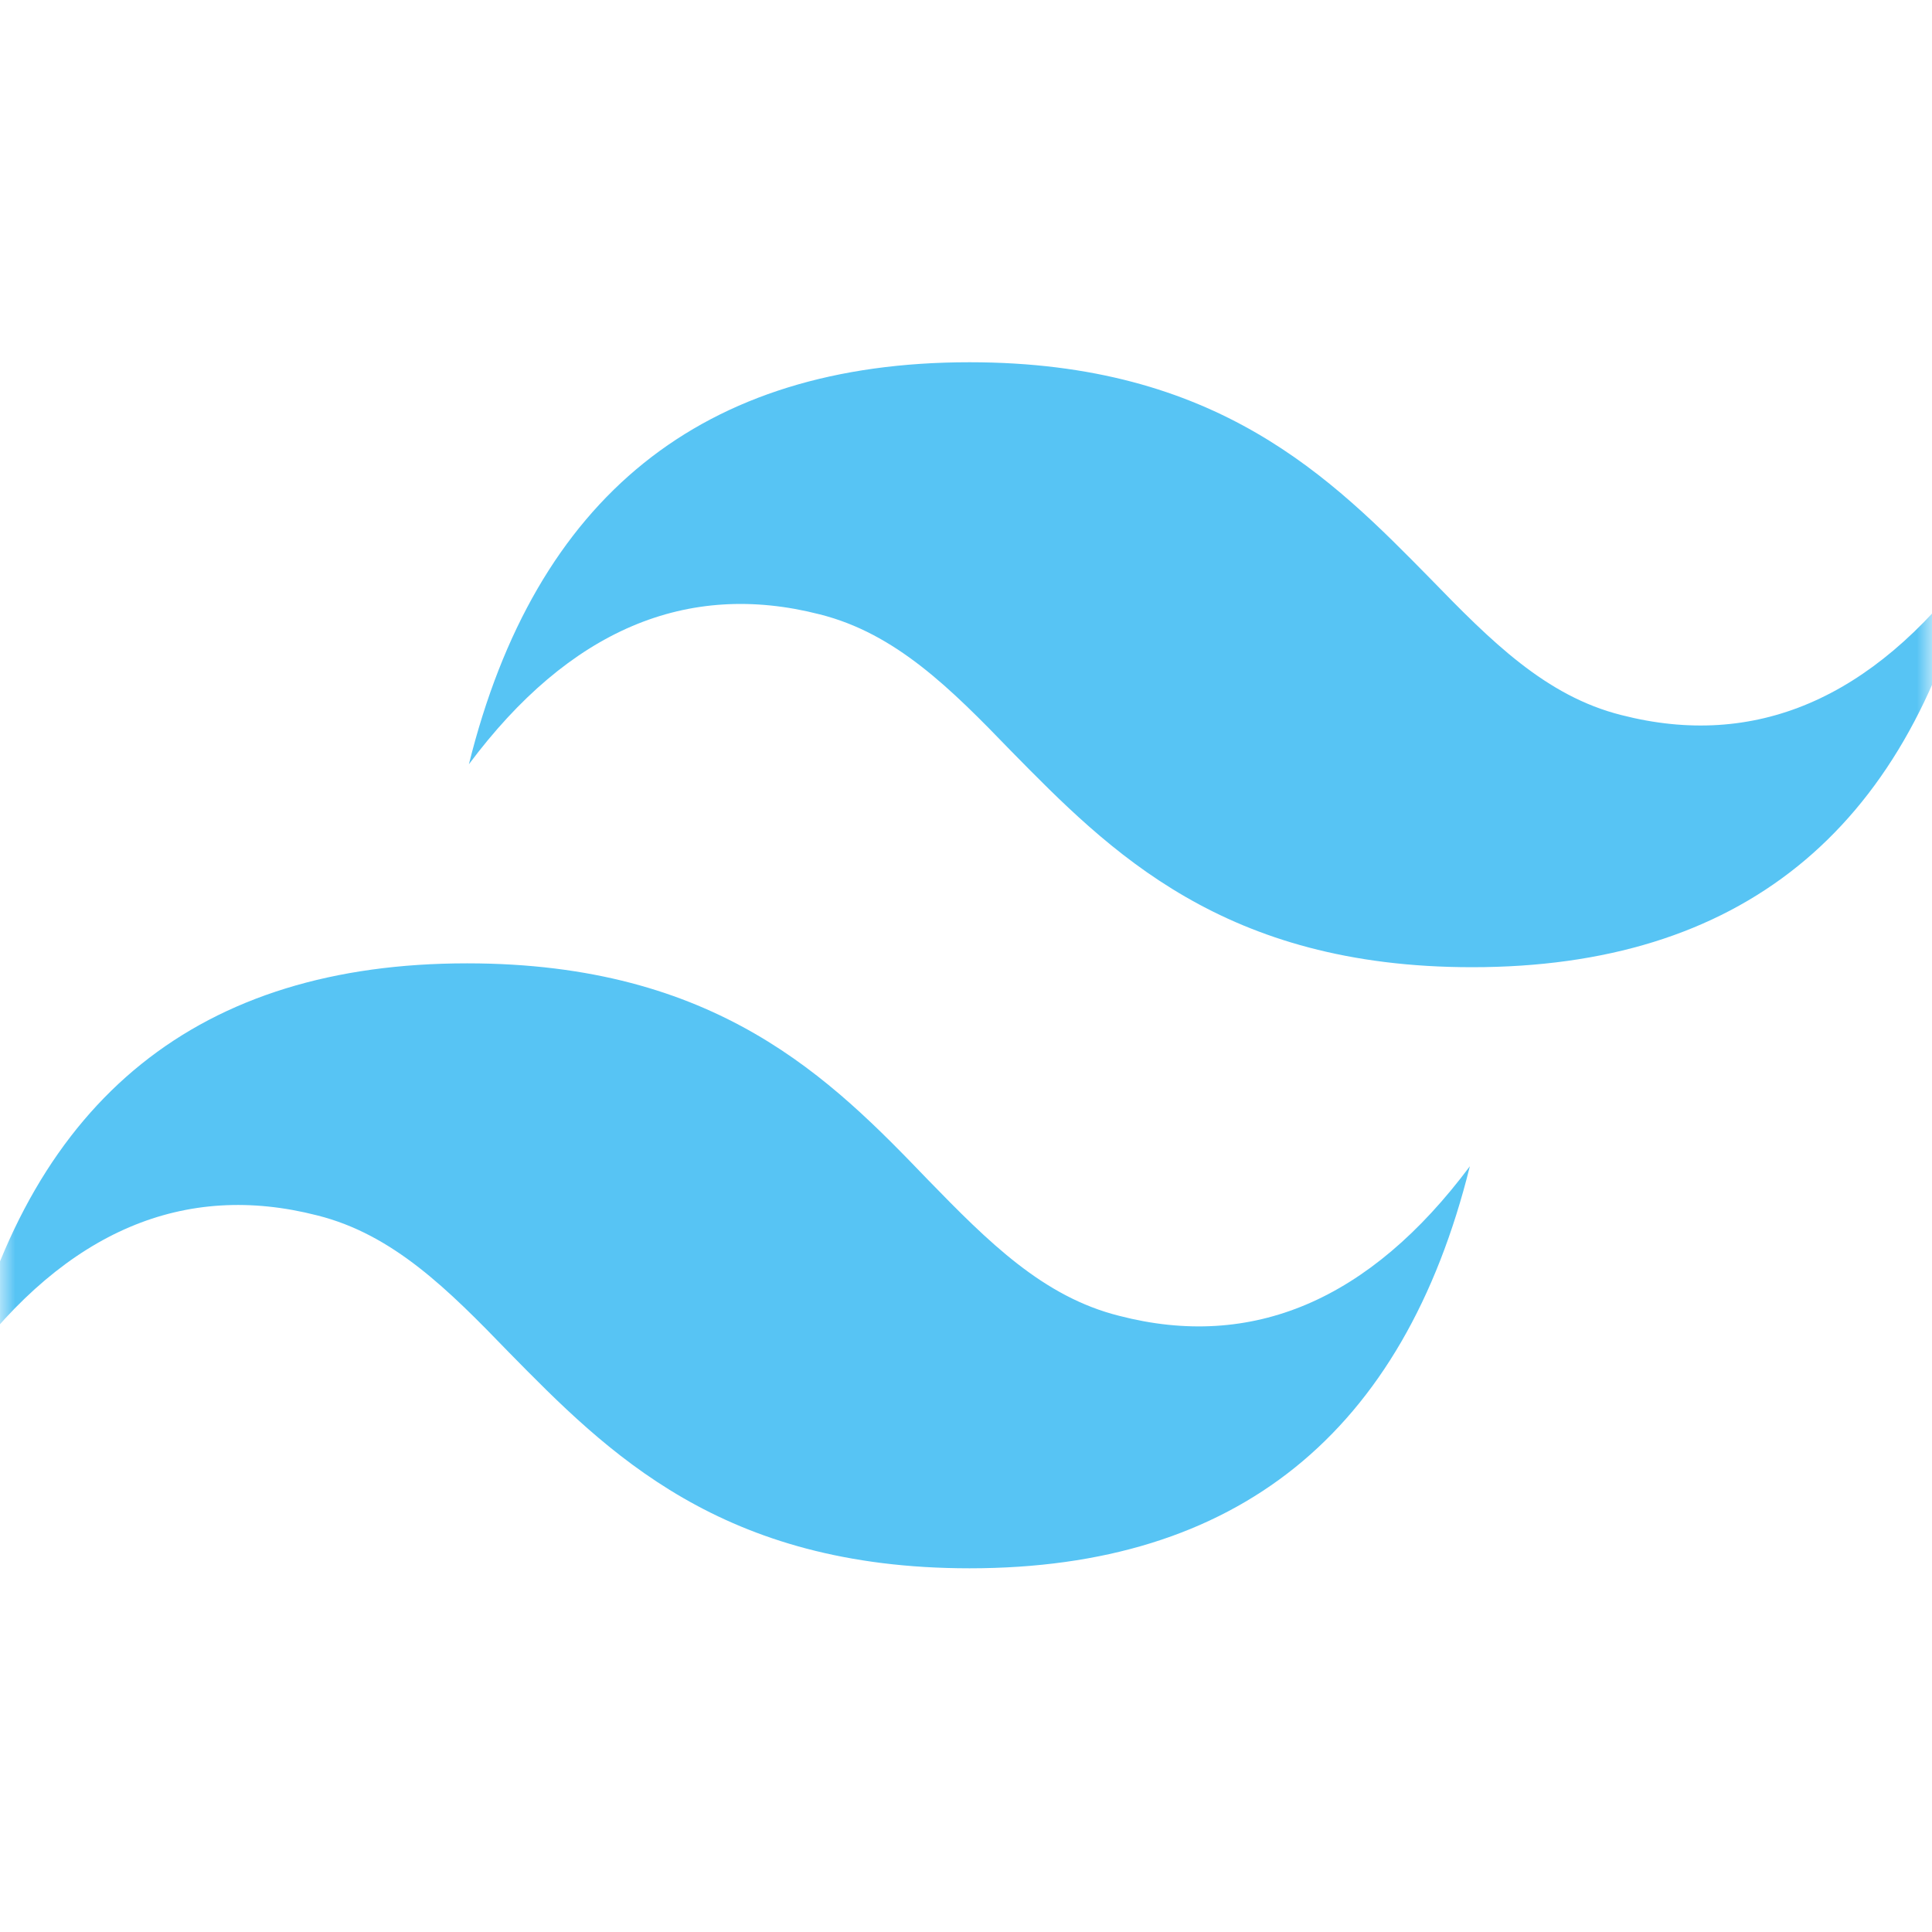 <svg width="64" height="64" viewBox="0 0 64 64" fill="none" xmlns="http://www.w3.org/2000/svg">
<g clip-path="url(#clip0_107_754)">
<mask id="mask0_107_754" style="mask-type:luminance" maskUnits="userSpaceOnUse" x="0" y="0" width="64" height="64">
<path d="M64 0H0V64H64V0Z" fill="white"/>
</mask>
<g mask="url(#mask0_107_754)">
<path d="M32.118 12C23.256 12 17.731 16.467 15.533 25.317C18.859 20.863 22.756 19.223 27.152 20.351C29.664 20.979 31.491 22.805 33.49 24.875C36.758 28.201 40.527 32.04 48.762 32.04C57.612 32.04 63.137 27.573 65.335 18.723C62.009 23.177 58.112 24.817 53.716 23.689C51.204 23.061 49.39 21.235 47.378 19.165C44.109 15.839 40.341 12 32.118 12ZM15.475 31.912C6.612 31.912 1.088 36.366 -1.11 45.226C2.216 40.762 6.112 39.134 10.509 40.262C13.021 40.89 14.847 42.717 16.847 44.787C20.115 48.113 23.884 51.952 32.118 51.952C40.969 51.952 46.493 47.485 48.691 38.634C45.365 43.089 41.469 44.729 37.073 43.588C34.56 42.96 32.747 41.147 30.734 39.077C27.524 35.738 23.755 31.912 15.475 31.912Z" fill="#57C4F4"/>
</g>
</g>
<defs>
<clipPath id="clip0_107_754">
<rect width="64" height="64" fill="white"/>
</clipPath>
</defs>
</svg>
